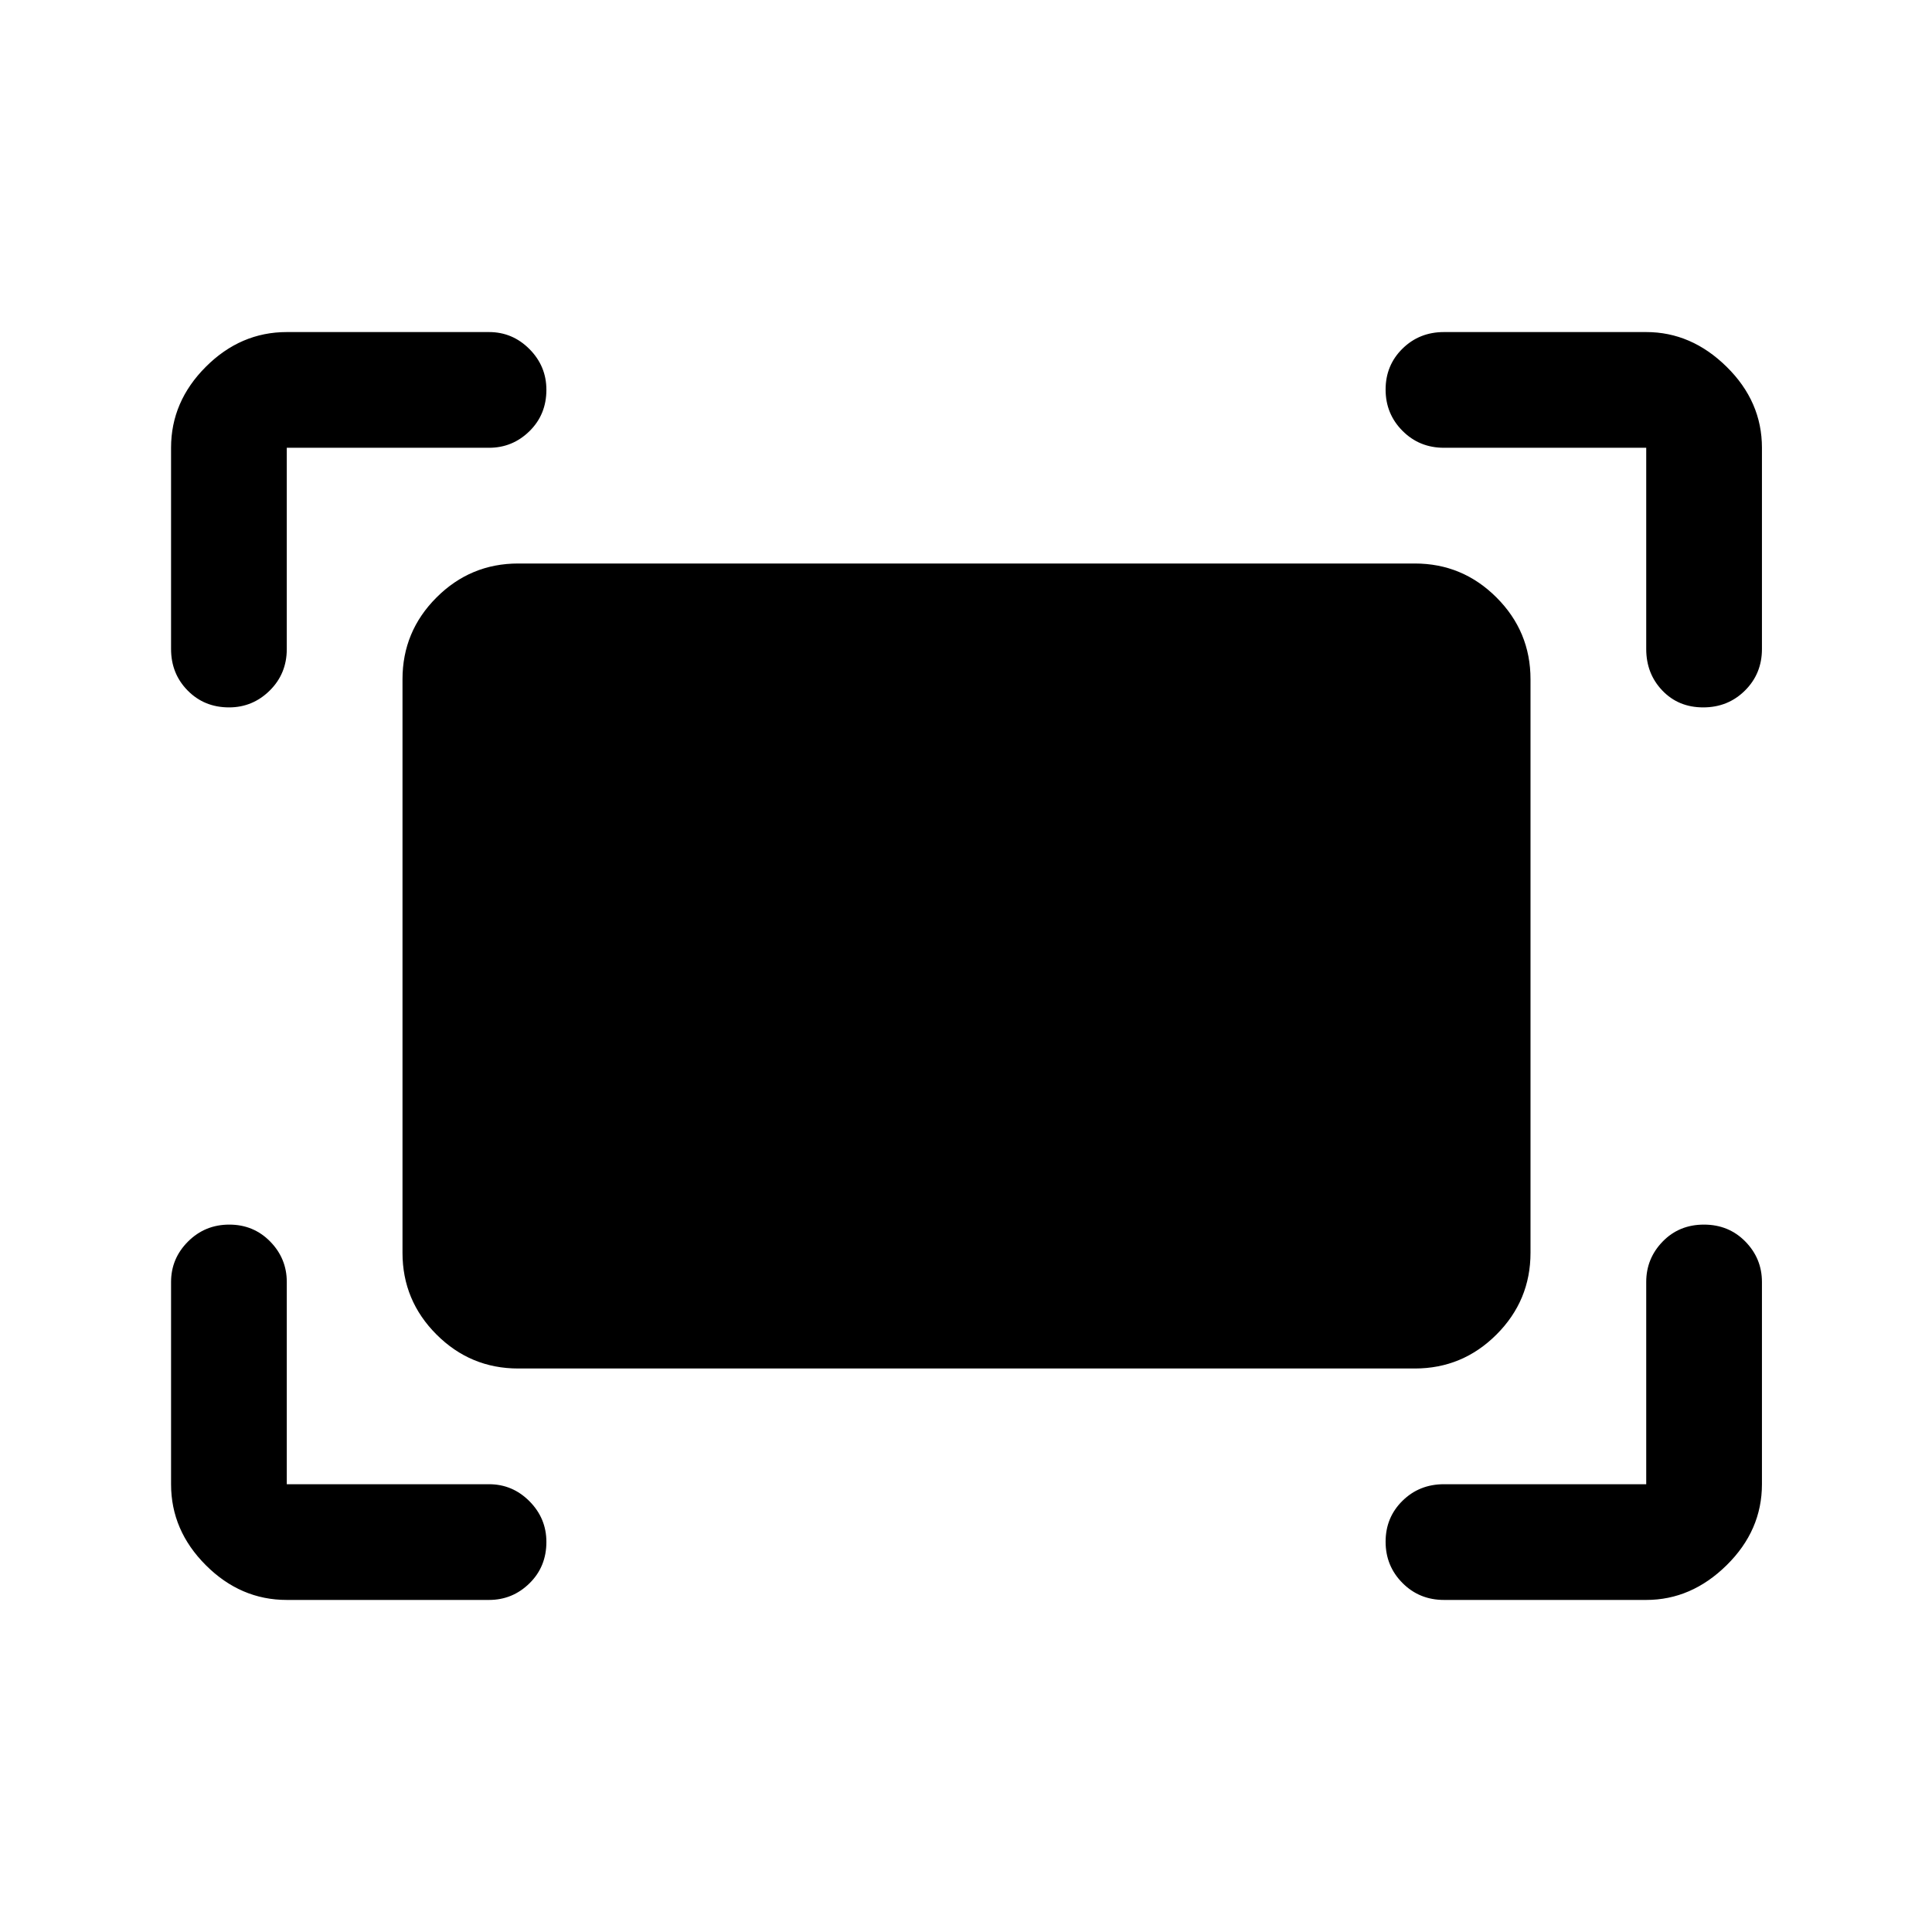 <svg xmlns="http://www.w3.org/2000/svg" height="48" viewBox="0 -960 960 960" width="48"><path d="M818-637.5v-100H717.5q-12.25 0-20.62-8.43-8.38-8.42-8.38-20.5 0-12.07 8.38-20.32 8.37-8.25 20.62-8.25H818q22.44 0 39.97 17.27 17.53 17.26 17.53 40.23v100q0 12.25-8.43 20.62-8.42 8.38-20.75 8.38-12.32 0-20.32-8.38-8-8.37-8-20.62Zm-733 0v-100q0-22.97 17.27-40.23Q119.53-795 142.5-795H243q11.68 0 20.09 8.46 8.41 8.47 8.41 20.22 0 12.32-8.41 20.57T243-737.5H142.5v100q0 12.25-8.46 20.62-8.47 8.38-20.22 8.38-12.32 0-20.57-8.38Q85-625.25 85-637.5ZM818-165H717.5q-12.25 0-20.62-8.43-8.38-8.42-8.38-20.5 0-12.07 8.38-20.32 8.37-8.25 20.62-8.25H818V-323q0-11.67 8.18-20.09 8.17-8.41 20.5-8.41 12.32 0 20.57 8.41 8.25 8.42 8.25 20.09v100.5q0 22.97-17.53 40.23Q840.44-165 818-165Zm-675.5 0q-22.97 0-40.23-17.27Q85-199.53 85-222.5V-323q0-11.67 8.43-20.09 8.42-8.41 20.5-8.41 12.07 0 20.32 8.41 8.25 8.42 8.25 20.09v100.5H243q11.68 0 20.09 8.46 8.41 8.47 8.41 20.22 0 12.32-8.41 20.57T243-165H142.5ZM200-337.5v-285q0-23.72 16.89-40.61T257.5-680H703q23.72 0 40.61 16.89t16.89 40.61v285q0 23.72-16.89 40.61T703-280H257.5q-23.72 0-40.61-16.89T200-337.5Z"/></svg>